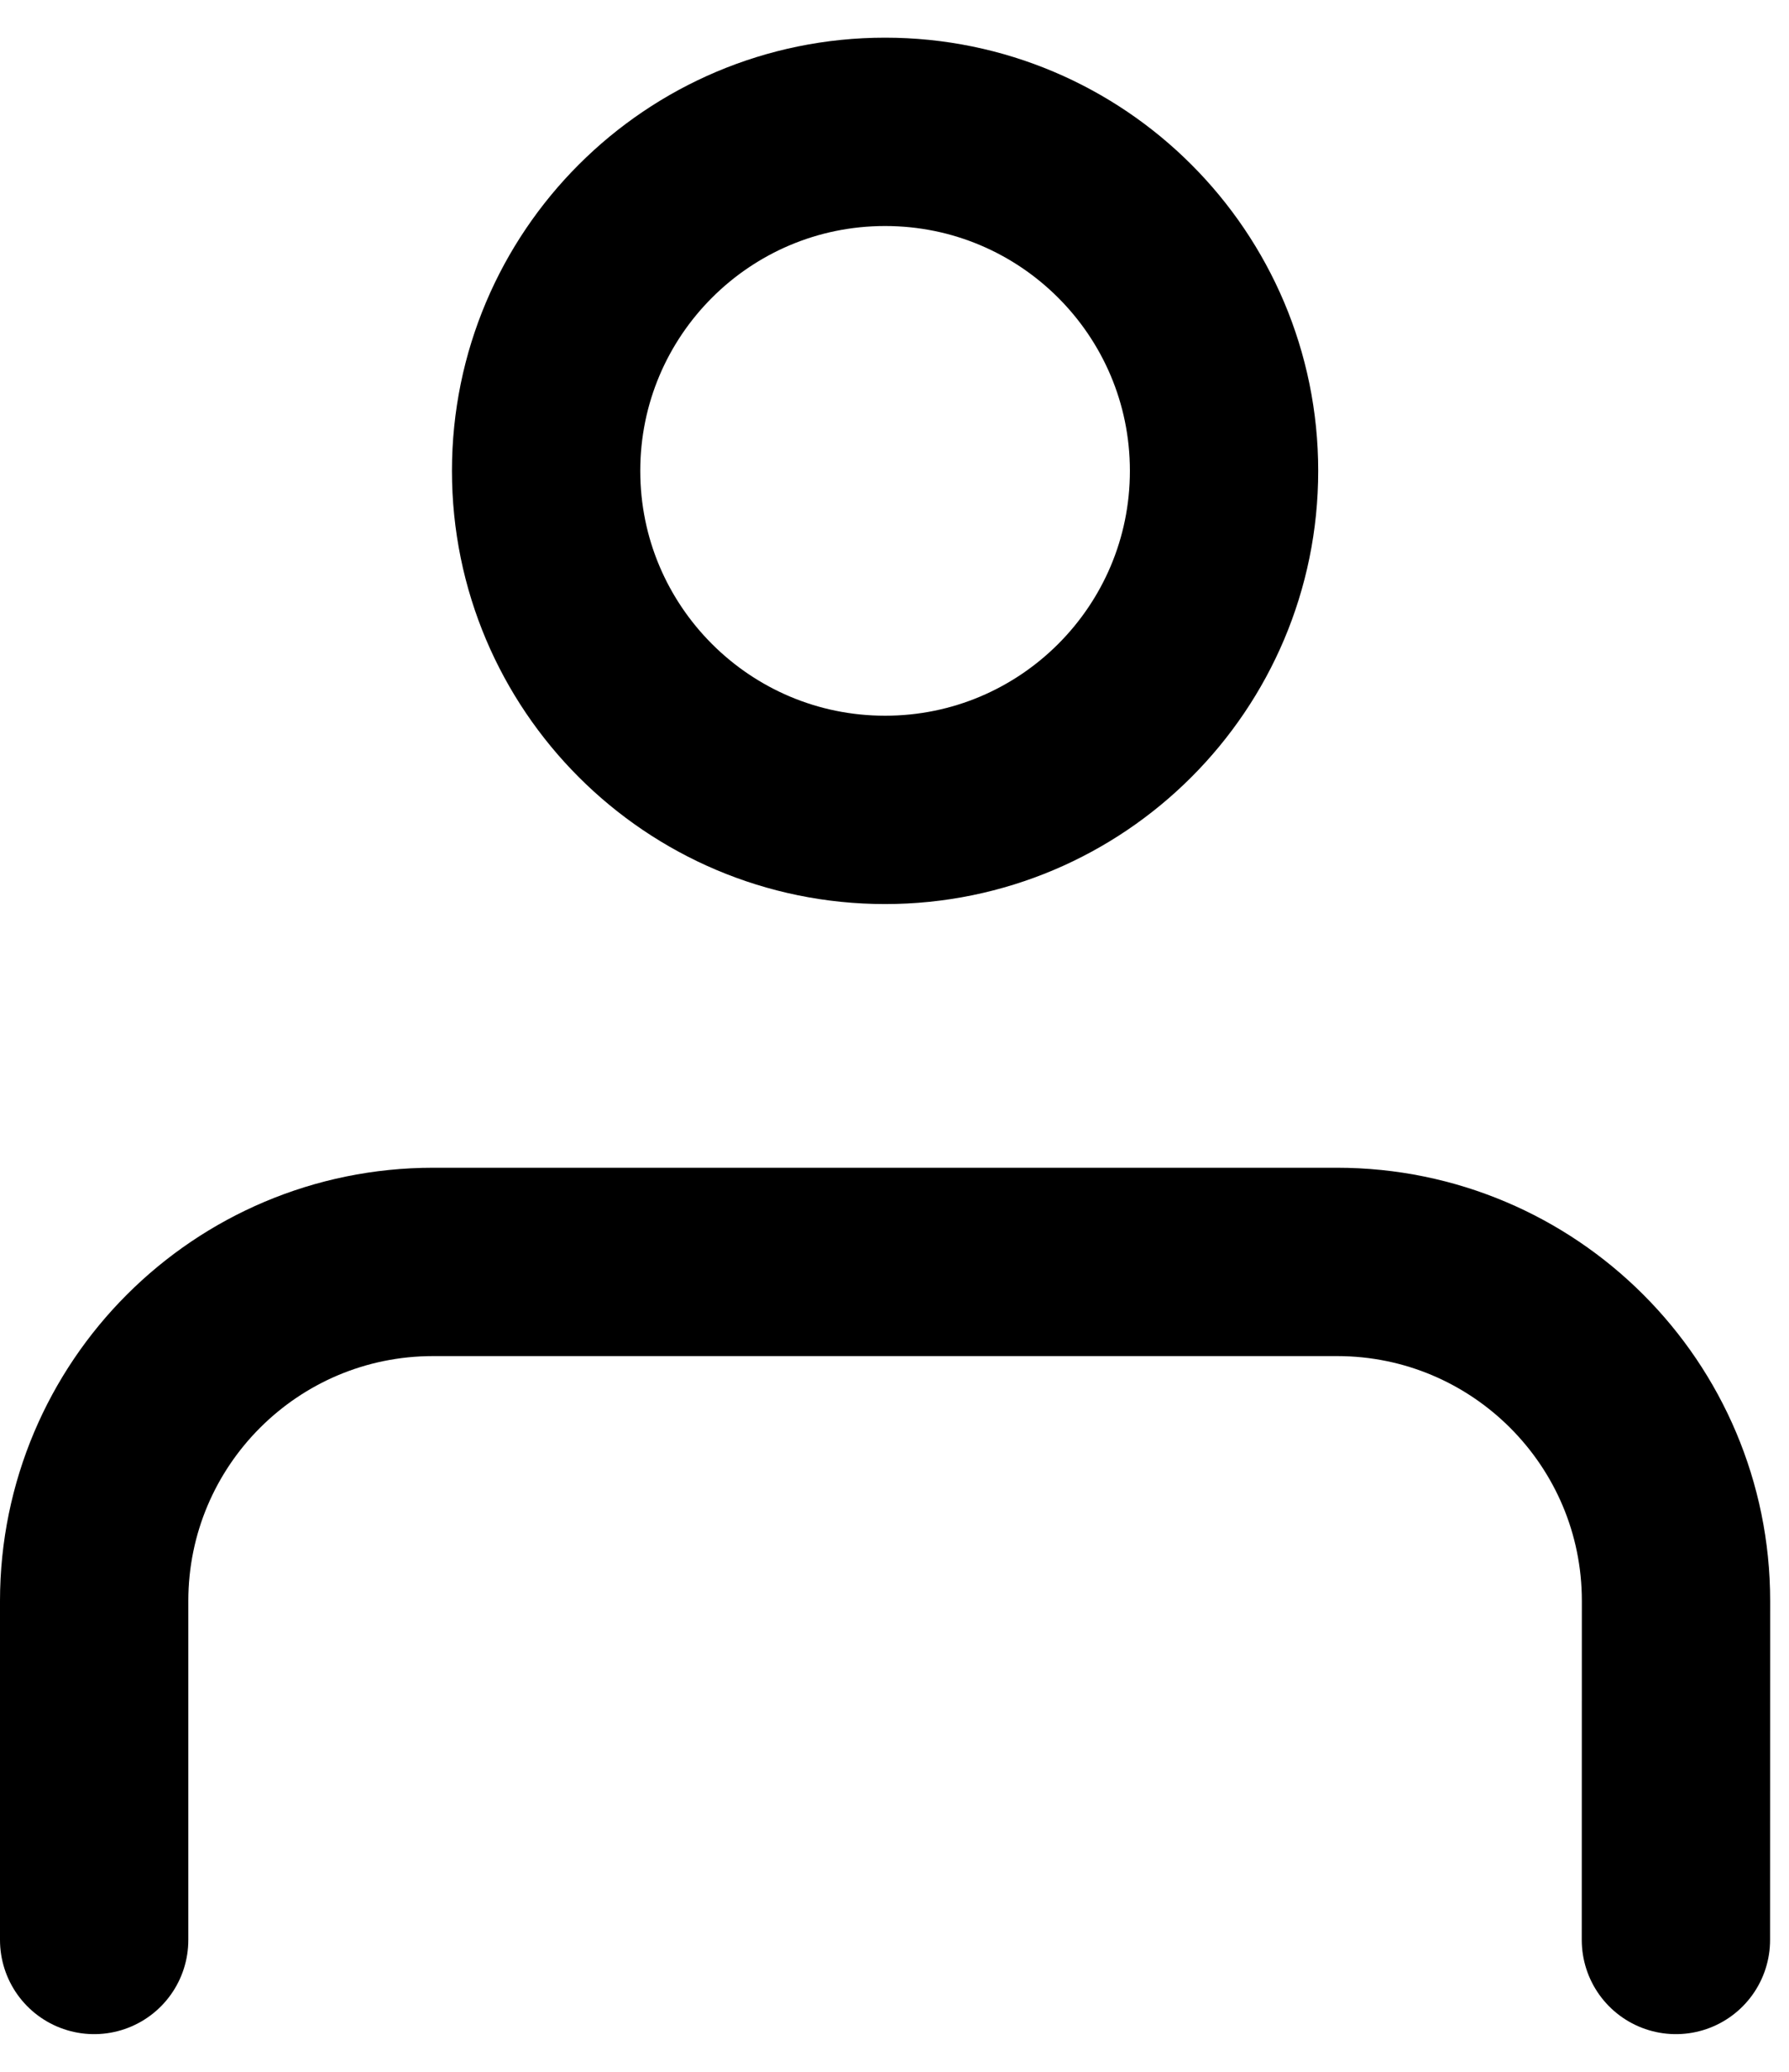 <svg width="19" height="22" viewBox="0 0 19 22" fill="none" xmlns="http://www.w3.org/2000/svg">
<path d="M17.799 20.6L17.8 17C17.8 15.012 16.188 13.4 14.2 13.4H4.6C2.612 13.4 1.001 15.011 1 17L1 20.6M13 5C13 6.988 11.388 8.6 9.4 8.6C7.412 8.6 5.8 6.988 5.8 5C5.8 3.012 7.412 1.4 9.4 1.4C11.388 1.4 13 3.012 13 5Z" stroke="black" stroke-width="2" stroke-linecap="round" stroke-linejoin="round"/>
</svg>

